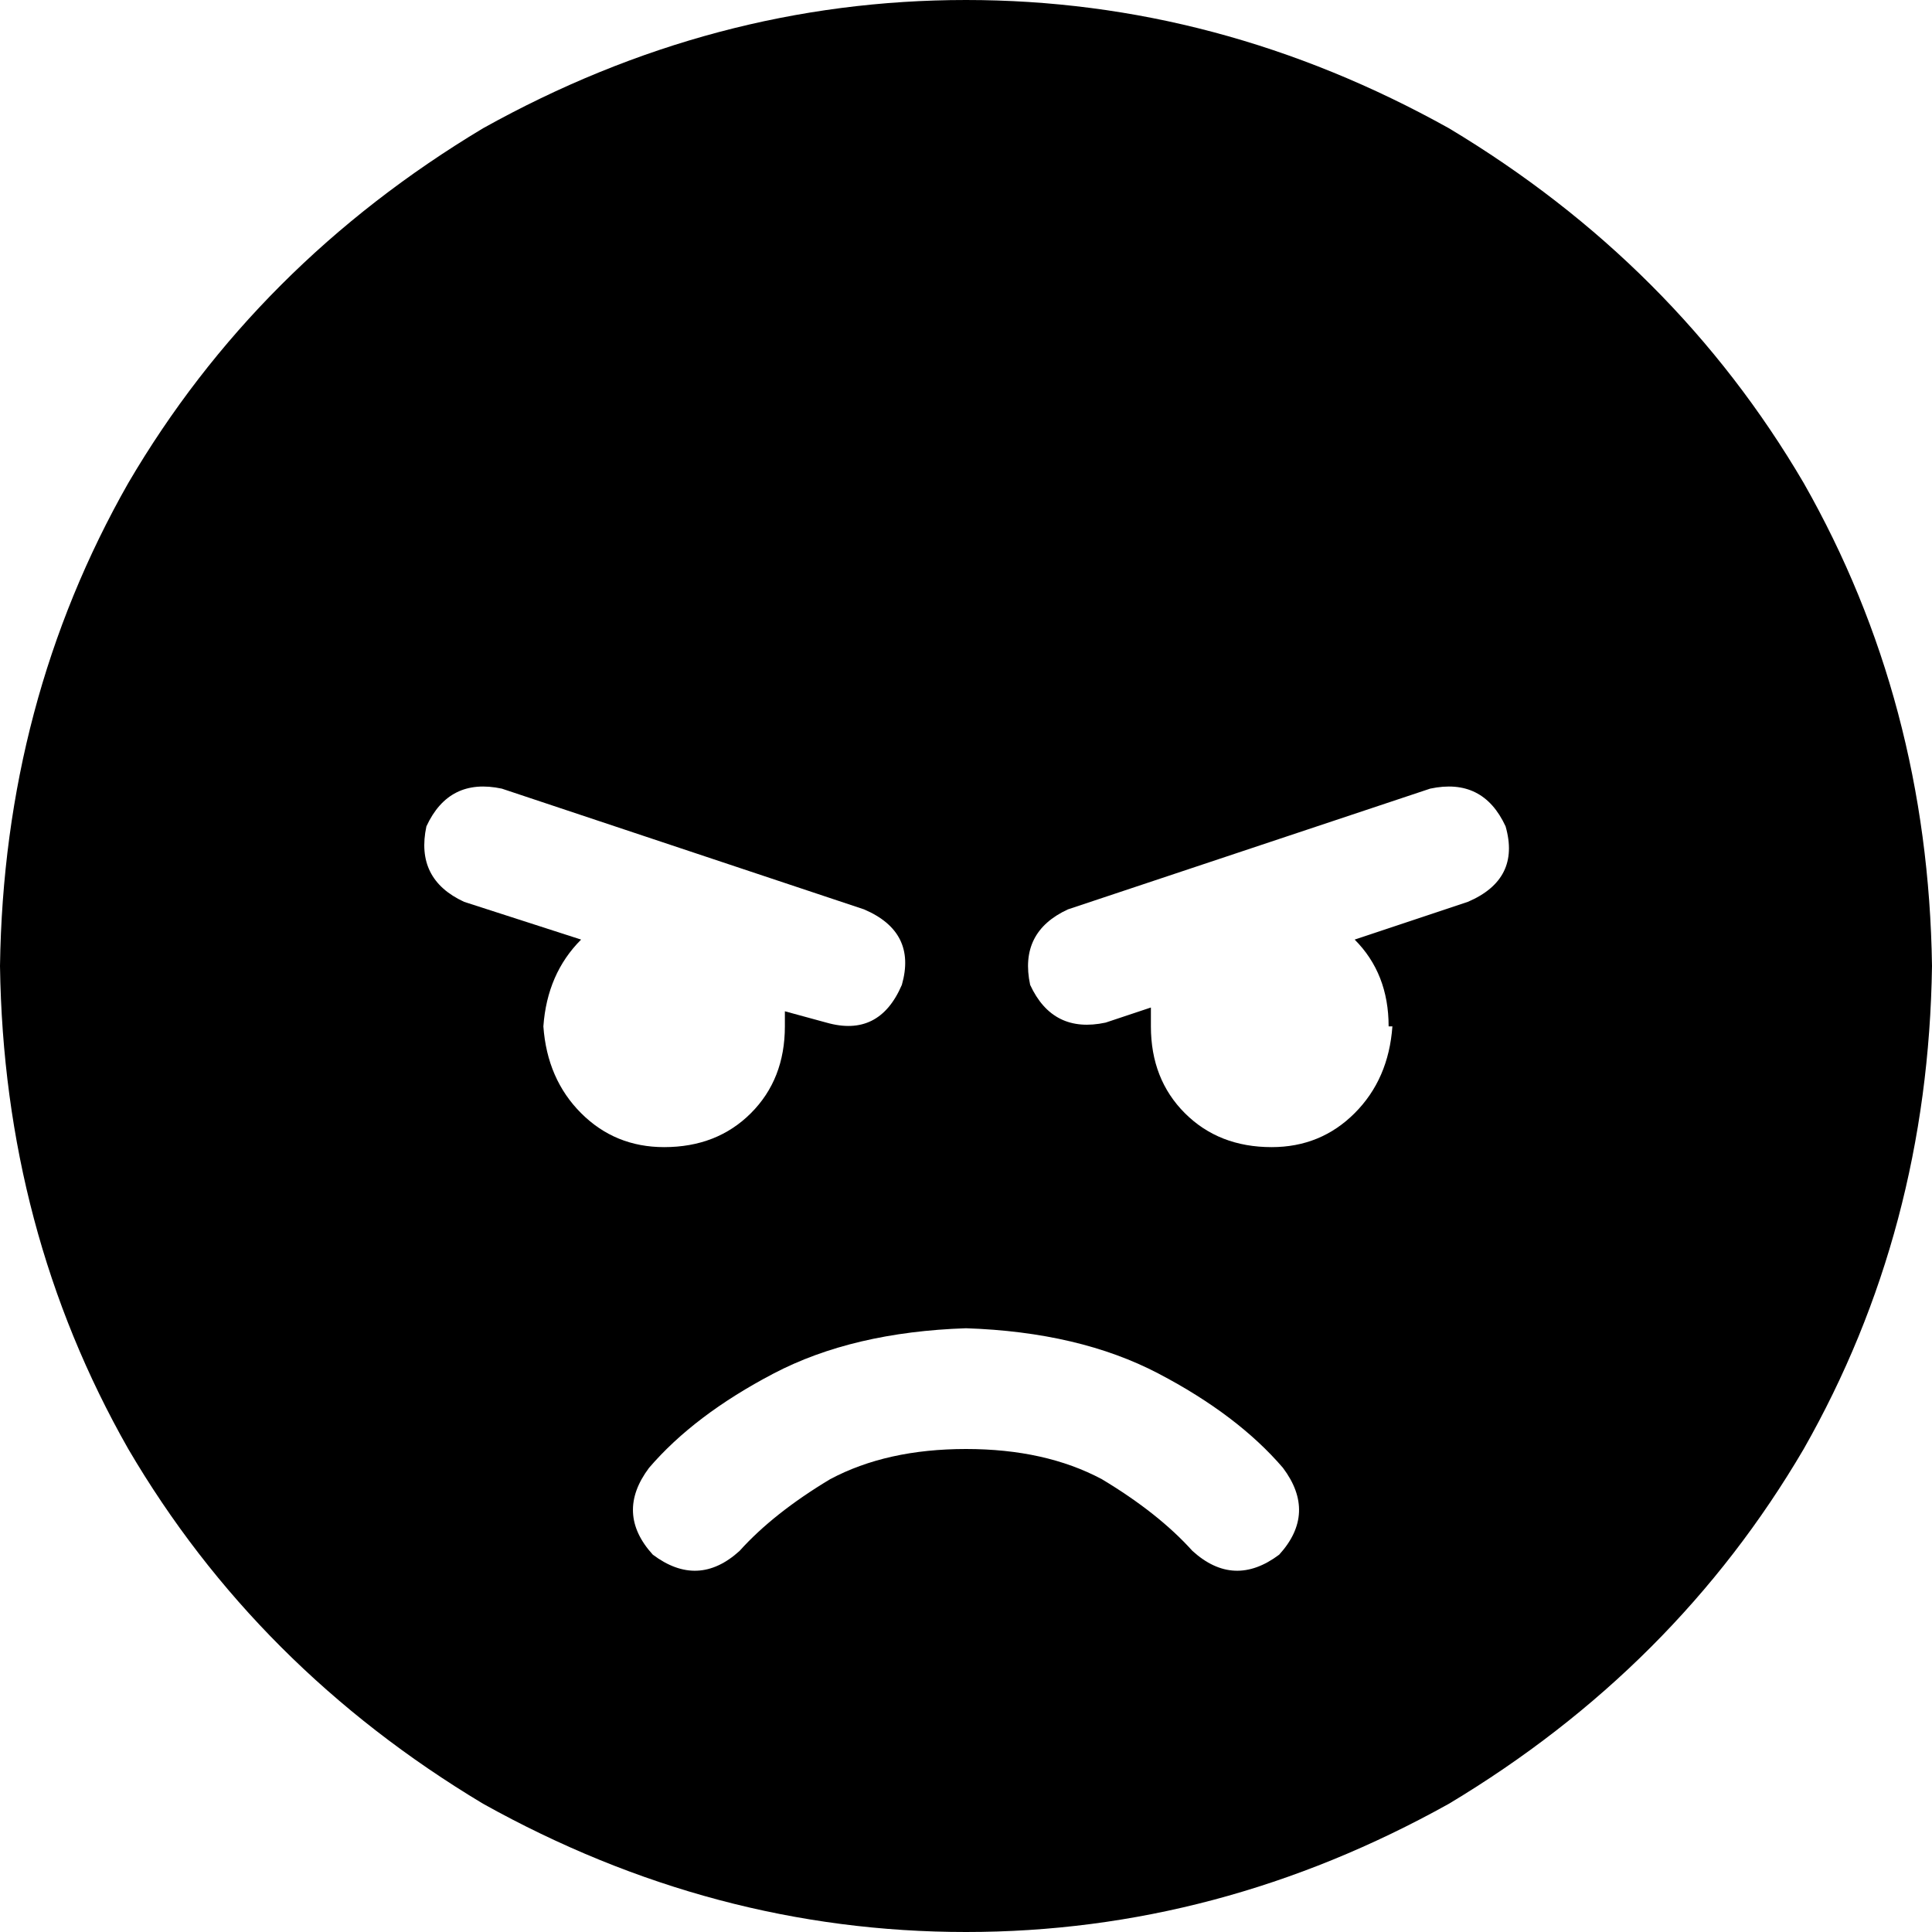 <svg xmlns="http://www.w3.org/2000/svg" viewBox="0 0 512 512">
    <path d="M 0 256 Q 1 186 34 128 L 34 128 Q 68 70 128 34 Q 189 0 256 0 Q 323 0 384 34 Q 444 70 478 128 Q 511 186 512 256 Q 511 326 478 384 Q 444 442 384 478 Q 323 512 256 512 Q 189 512 128 478 Q 68 442 34 384 Q 1 326 0 256 L 0 256 Z M 339 412 Q 349 401 340 389 Q 328 375 307 364 Q 286 353 256 352 Q 226 353 205 364 Q 184 375 172 389 Q 163 401 173 412 Q 185 421 196 411 Q 205 401 220 392 Q 235 384 256 384 Q 277 384 292 392 Q 307 401 316 411 Q 327 421 339 412 L 339 412 Z M 176 304 Q 190 304 199 295 L 199 295 Q 208 286 208 272 Q 208 270 208 268 L 219 271 Q 233 275 239 261 Q 243 247 229 241 L 133 209 Q 119 206 113 219 Q 110 233 123 239 L 154 249 Q 145 258 144 272 Q 145 286 154 295 Q 163 304 176 304 L 176 304 Z M 368 272 Q 368 258 359 249 L 389 239 Q 403 233 399 219 Q 393 206 379 209 L 283 241 Q 270 247 273 261 Q 279 274 293 271 L 305 267 Q 305 269 305 272 Q 305 286 314 295 Q 323 304 337 304 Q 350 304 359 295 Q 368 286 369 272 L 368 272 Z"/>
</svg>
